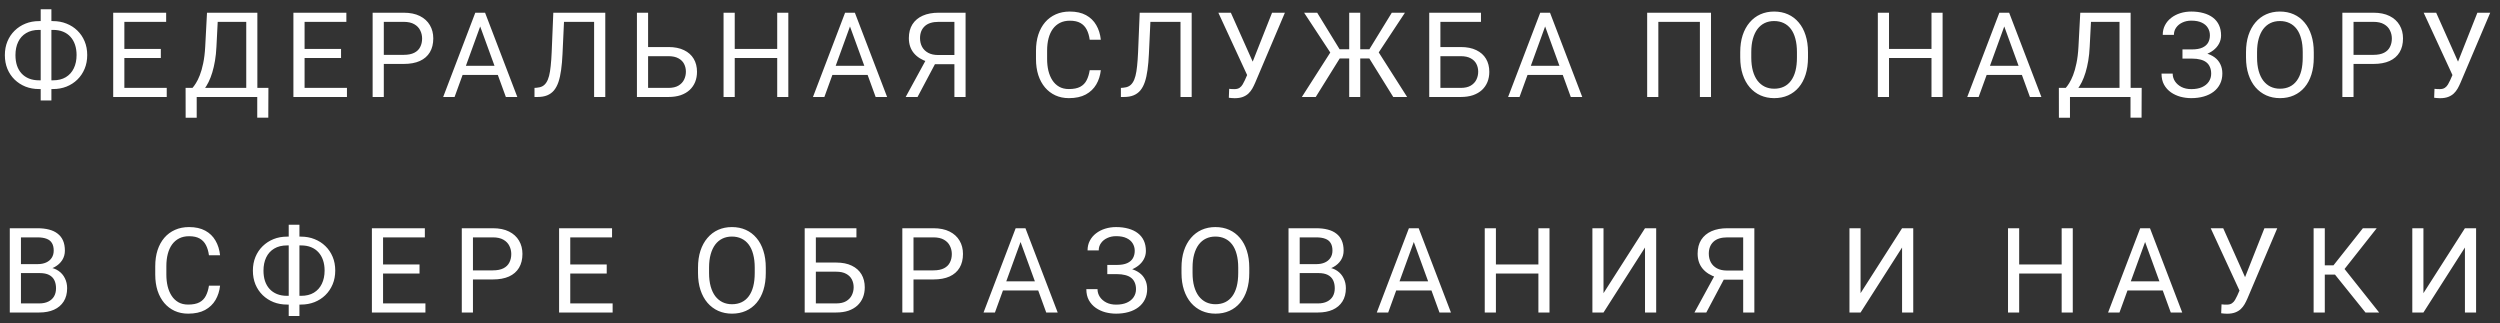 <svg width="232" height="30" viewBox="0 0 232 30" fill="none" xmlns="http://www.w3.org/2000/svg">
<rect x="0" y="0" width="232" height="30" fill="#333333" stroke="none"/>
<path d="M3.62 1.958H4.915C5.366 1.958 5.783 2.035 6.166 2.189C6.553 2.34 6.889 2.555 7.176 2.834C7.466 3.113 7.691 3.446 7.853 3.833C8.014 4.216 8.094 4.64 8.094 5.106C8.094 5.571 8.014 5.998 7.853 6.384C7.691 6.771 7.466 7.106 7.176 7.389C6.889 7.668 6.553 7.885 6.166 8.039C5.783 8.189 5.366 8.264 4.915 8.264H3.62C3.169 8.264 2.752 8.189 2.369 8.039C1.986 7.885 1.649 7.668 1.359 7.389C1.072 7.109 0.849 6.778 0.688 6.395C0.53 6.008 0.451 5.582 0.451 5.117C0.451 4.651 0.53 4.227 0.688 3.844C0.849 3.457 1.072 3.124 1.359 2.845C1.649 2.562 1.986 2.343 2.369 2.189C2.752 2.035 3.169 1.958 3.62 1.958ZM3.62 2.775C3.151 2.775 2.754 2.873 2.428 3.07C2.102 3.264 1.855 3.536 1.687 3.887C1.518 4.238 1.434 4.648 1.434 5.117C1.434 5.471 1.481 5.792 1.574 6.078C1.67 6.365 1.812 6.61 1.998 6.814C2.184 7.018 2.413 7.176 2.686 7.287C2.958 7.398 3.269 7.453 3.62 7.453H4.925C5.391 7.453 5.785 7.356 6.107 7.163C6.433 6.966 6.68 6.692 6.848 6.341C7.02 5.987 7.106 5.575 7.106 5.106C7.106 4.755 7.058 4.436 6.961 4.15C6.864 3.863 6.723 3.618 6.537 3.414C6.354 3.21 6.127 3.052 5.854 2.941C5.586 2.83 5.276 2.775 4.925 2.775H3.62ZM4.77 0.857V9.322H3.776V0.857H4.77ZM15.473 8.157V9H11.332V8.157H15.473ZM11.541 1.18V9H10.505V1.18H11.541ZM14.925 4.542V5.385H11.332V4.542H14.925ZM15.419 1.18V2.028H11.332V1.18H15.419ZM24.007 8.157V9H18.088V8.157H24.007ZM18.254 8.157V10.923H17.228L17.223 8.157H18.254ZM24.909 8.157L24.898 10.918H23.872V8.157H24.909ZM22.991 1.18V2.028H19.565V1.18H22.991ZM23.883 1.18V9H22.852V1.18H23.883ZM19.21 1.18H20.247L20.086 4.327C20.064 4.8 20.02 5.237 19.951 5.638C19.883 6.035 19.799 6.399 19.699 6.728C19.599 7.057 19.484 7.353 19.355 7.614C19.226 7.872 19.088 8.096 18.942 8.286C18.795 8.472 18.641 8.626 18.48 8.748C18.322 8.866 18.163 8.95 18.002 9H17.529V8.157H17.862C17.955 8.056 18.061 7.911 18.179 7.722C18.301 7.532 18.421 7.287 18.539 6.986C18.661 6.681 18.766 6.311 18.856 5.874C18.949 5.437 19.012 4.922 19.044 4.327L19.21 1.18ZM32.197 8.157V9H28.055V8.157H32.197ZM28.265 1.18V9H27.228V1.18H28.265ZM31.649 4.542V5.385H28.055V4.542H31.649ZM32.143 1.18V2.028H28.055V1.18H32.143ZM37.465 5.933H35.375V5.09H37.465C37.869 5.09 38.197 5.025 38.447 4.896C38.698 4.768 38.881 4.589 38.995 4.359C39.113 4.13 39.172 3.869 39.172 3.575C39.172 3.307 39.113 3.054 38.995 2.818C38.881 2.582 38.698 2.392 38.447 2.249C38.197 2.102 37.869 2.028 37.465 2.028H35.617V9H34.58V1.18H37.465C38.055 1.18 38.555 1.282 38.963 1.486C39.371 1.69 39.681 1.973 39.892 2.334C40.103 2.693 40.209 3.103 40.209 3.564C40.209 4.066 40.103 4.494 39.892 4.848C39.681 5.203 39.371 5.473 38.963 5.659C38.555 5.842 38.055 5.933 37.465 5.933ZM44.773 1.873L42.185 9H41.127L44.107 1.18H44.79L44.773 1.873ZM46.943 9L44.349 1.873L44.333 1.18H45.015L48.007 9H46.943ZM46.809 6.105V6.954H42.416V6.105H46.809ZM55.278 1.18V2.028H51.701V1.18H55.278ZM56.17 1.18V9H55.133V1.18H56.17ZM51.347 1.18H52.378L52.201 5.009C52.175 5.561 52.133 6.053 52.072 6.486C52.014 6.916 51.932 7.29 51.825 7.609C51.717 7.924 51.578 8.185 51.406 8.393C51.234 8.597 51.023 8.749 50.772 8.85C50.525 8.95 50.228 9 49.88 9H49.601V8.157L49.816 8.141C50.016 8.126 50.188 8.082 50.331 8.006C50.478 7.928 50.602 7.809 50.702 7.652C50.806 7.494 50.89 7.29 50.955 7.04C51.019 6.789 51.069 6.483 51.105 6.121C51.144 5.756 51.175 5.33 51.196 4.843L51.347 1.18ZM59.896 4.365H62.029C62.602 4.365 63.085 4.461 63.479 4.655C63.873 4.845 64.172 5.111 64.376 5.455C64.58 5.799 64.682 6.202 64.682 6.664C64.682 7.007 64.625 7.322 64.51 7.609C64.395 7.892 64.225 8.139 64 8.35C63.774 8.558 63.497 8.719 63.167 8.834C62.838 8.944 62.458 9 62.029 9H59.107V1.18H60.143V8.157H62.029C62.412 8.157 62.721 8.087 62.958 7.947C63.198 7.804 63.373 7.618 63.484 7.389C63.595 7.16 63.651 6.914 63.651 6.653C63.651 6.391 63.595 6.152 63.484 5.933C63.373 5.715 63.198 5.541 62.958 5.412C62.721 5.28 62.412 5.213 62.029 5.213H59.896V4.365ZM72.254 4.542V5.385H68.022V4.542H72.254ZM68.183 1.18V9H67.146V1.18H68.183ZM73.156 1.18V9H72.125V1.18H73.156ZM79.09 1.873L76.502 9H75.444L78.424 1.18H79.106L79.09 1.873ZM81.26 9L78.666 1.873L78.65 1.18H79.332L82.324 9H81.26ZM81.126 6.105V6.954H76.733V6.105H81.126ZM88.811 5.955H86.614L86.104 5.745C85.538 5.566 85.103 5.292 84.799 4.923C84.495 4.551 84.342 4.089 84.342 3.538C84.342 3.033 84.453 2.605 84.675 2.254C84.901 1.903 85.22 1.636 85.631 1.454C86.047 1.271 86.537 1.18 87.103 1.18H89.606V9H88.569V2.028H87.103C86.53 2.028 86.099 2.164 85.809 2.437C85.522 2.709 85.379 3.076 85.379 3.538C85.379 3.838 85.442 4.107 85.567 4.343C85.696 4.58 85.886 4.766 86.136 4.902C86.387 5.038 86.698 5.106 87.071 5.106H88.816L88.811 5.955ZM87.049 5.417L85.148 9H84.047L86.002 5.417H87.049ZM101.125 6.513H102.156C102.102 7.007 101.961 7.45 101.732 7.84C101.503 8.23 101.179 8.54 100.76 8.769C100.341 8.995 99.818 9.107 99.191 9.107C98.733 9.107 98.316 9.021 97.94 8.85C97.567 8.678 97.247 8.434 96.978 8.119C96.71 7.8 96.502 7.419 96.355 6.975C96.212 6.528 96.14 6.03 96.14 5.482V4.703C96.14 4.155 96.212 3.659 96.355 3.215C96.502 2.768 96.712 2.385 96.984 2.066C97.259 1.747 97.591 1.502 97.977 1.33C98.364 1.158 98.799 1.072 99.282 1.072C99.873 1.072 100.373 1.183 100.781 1.405C101.189 1.627 101.506 1.935 101.732 2.329C101.961 2.719 102.102 3.172 102.156 3.688H101.125C101.075 3.323 100.982 3.009 100.846 2.748C100.709 2.483 100.516 2.279 100.265 2.136C100.015 1.993 99.687 1.921 99.282 1.921C98.935 1.921 98.629 1.987 98.364 2.12C98.103 2.252 97.882 2.44 97.703 2.684C97.528 2.927 97.395 3.219 97.306 3.559C97.216 3.899 97.172 4.277 97.172 4.692V5.482C97.172 5.865 97.211 6.225 97.29 6.562C97.372 6.898 97.496 7.194 97.66 7.448C97.825 7.702 98.035 7.903 98.289 8.049C98.543 8.193 98.844 8.264 99.191 8.264C99.632 8.264 99.983 8.194 100.244 8.055C100.505 7.915 100.702 7.715 100.835 7.453C100.971 7.192 101.068 6.878 101.125 6.513ZM109.696 1.18V2.028H106.119V1.18H109.696ZM110.588 1.18V9H109.551V1.18H110.588ZM105.764 1.18H106.796L106.618 5.009C106.593 5.561 106.55 6.053 106.489 6.486C106.432 6.916 106.35 7.29 106.242 7.609C106.135 7.924 105.995 8.185 105.823 8.393C105.652 8.597 105.44 8.749 105.19 8.85C104.943 8.95 104.645 9 104.298 9H104.019V8.157L104.234 8.141C104.434 8.126 104.606 8.082 104.749 8.006C104.896 7.928 105.02 7.809 105.12 7.652C105.224 7.494 105.308 7.29 105.372 7.04C105.437 6.789 105.487 6.483 105.523 6.121C105.562 5.756 105.592 5.33 105.614 4.843L105.764 1.18ZM115.979 6.406L118.047 1.18H119.239L116.473 7.695C116.394 7.877 116.307 8.055 116.21 8.227C116.113 8.395 115.995 8.545 115.856 8.678C115.716 8.81 115.542 8.916 115.335 8.995C115.13 9.073 114.876 9.113 114.572 9.113C114.486 9.113 114.384 9.107 114.266 9.097C114.148 9.09 114.071 9.081 114.035 9.07L114.067 8.243C114.106 8.25 114.183 8.257 114.298 8.264C114.413 8.268 114.497 8.27 114.55 8.27C114.754 8.27 114.916 8.228 115.034 8.146C115.152 8.064 115.247 7.96 115.318 7.834C115.394 7.706 115.462 7.575 115.523 7.442L115.979 6.406ZM114.223 1.18L116.398 6.051L116.656 7.013L115.786 7.077L113.063 1.18H114.223ZM123.814 5.428L121.021 1.18H122.235L124.314 4.569H125.786L125.619 5.428H123.814ZM124.373 5.348L122.101 9H120.812L123.718 4.456L124.373 5.348ZM126.231 1.18V9H125.206V1.18H126.231ZM130.378 1.18L127.574 5.428H125.823L125.662 4.569H127.08L129.159 1.18H130.378ZM129.293 9L127.026 5.348L127.687 4.456L130.582 9H129.293ZM137.434 1.18V2.028H133.664V9H132.633V1.18H137.434ZM133.422 4.365H135.555C136.128 4.365 136.611 4.461 137.005 4.655C137.399 4.845 137.698 5.111 137.902 5.455C138.106 5.799 138.208 6.202 138.208 6.664C138.208 7.007 138.151 7.322 138.036 7.609C137.921 7.892 137.751 8.139 137.526 8.35C137.3 8.558 137.023 8.719 136.693 8.834C136.364 8.944 135.984 9 135.555 9H132.633V1.18H133.669V8.157H135.555C135.938 8.157 136.247 8.087 136.484 7.947C136.724 7.804 136.899 7.618 137.01 7.389C137.121 7.16 137.177 6.914 137.177 6.653C137.177 6.391 137.121 6.152 137.01 5.933C136.899 5.715 136.724 5.541 136.484 5.412C136.247 5.28 135.938 5.213 135.555 5.213H133.422V4.365ZM143.599 1.873L141.011 9H139.952L142.933 1.18H143.616L143.599 1.873ZM145.769 9L143.175 1.873L143.159 1.18H143.841L146.833 9H145.769ZM145.635 6.105V6.954H141.242V6.105H145.635ZM158.781 1.18V9H157.75V2.028H153.894V9H152.857V1.18H158.781ZM167.782 4.843V5.337C167.782 5.924 167.709 6.451 167.562 6.916C167.415 7.382 167.204 7.777 166.928 8.103C166.653 8.429 166.321 8.678 165.935 8.85C165.551 9.021 165.122 9.107 164.646 9.107C164.184 9.107 163.759 9.021 163.373 8.85C162.989 8.678 162.656 8.429 162.374 8.103C162.094 7.777 161.878 7.382 161.724 6.916C161.57 6.451 161.493 5.924 161.493 5.337V4.843C161.493 4.256 161.568 3.731 161.718 3.269C161.872 2.804 162.089 2.408 162.368 2.082C162.647 1.753 162.979 1.502 163.362 1.33C163.749 1.158 164.173 1.072 164.635 1.072C165.111 1.072 165.541 1.158 165.924 1.33C166.311 1.502 166.642 1.753 166.917 2.082C167.197 2.408 167.41 2.804 167.557 3.269C167.707 3.731 167.782 4.256 167.782 4.843ZM166.756 5.337V4.832C166.756 4.367 166.708 3.955 166.611 3.597C166.518 3.239 166.38 2.938 166.198 2.694C166.015 2.451 165.791 2.266 165.526 2.141C165.265 2.016 164.968 1.953 164.635 1.953C164.312 1.953 164.021 2.016 163.759 2.141C163.501 2.266 163.279 2.451 163.093 2.694C162.911 2.938 162.769 3.239 162.669 3.597C162.569 3.955 162.519 4.367 162.519 4.832V5.337C162.519 5.806 162.569 6.221 162.669 6.583C162.769 6.941 162.912 7.244 163.099 7.491C163.288 7.734 163.512 7.919 163.77 8.044C164.031 8.169 164.323 8.232 164.646 8.232C164.982 8.232 165.281 8.169 165.542 8.044C165.804 7.919 166.024 7.734 166.203 7.491C166.386 7.244 166.524 6.941 166.617 6.583C166.71 6.221 166.756 5.806 166.756 5.337ZM179.371 4.542V5.385H175.138V4.542H179.371ZM175.3 1.18V9H174.263V1.18H175.3ZM180.273 1.18V9H179.242V1.18H180.273ZM186.207 1.873L183.618 9H182.56L185.541 1.18H186.223L186.207 1.873ZM188.377 9L185.783 1.873L185.767 1.18H186.449L189.441 9H188.377ZM188.243 6.105V6.954H183.849V6.105H188.243ZM197.845 8.157V9H191.926V8.157H197.845ZM192.093 8.157V10.923H191.067L191.062 8.157H192.093ZM198.748 8.157L198.737 10.918H197.711V8.157H198.748ZM196.83 1.18V2.028H193.403V1.18H196.83ZM197.722 1.18V9H196.691V1.18H197.722ZM193.049 1.18H194.086L193.924 4.327C193.903 4.8 193.858 5.237 193.79 5.638C193.722 6.035 193.638 6.399 193.538 6.728C193.437 7.057 193.323 7.353 193.194 7.614C193.065 7.872 192.927 8.096 192.78 8.286C192.634 8.472 192.48 8.626 192.318 8.748C192.161 8.866 192.002 8.95 191.84 9H191.368V8.157H191.701C191.794 8.056 191.9 7.911 192.018 7.722C192.139 7.532 192.259 7.287 192.378 6.986C192.499 6.681 192.605 6.311 192.694 5.874C192.788 5.437 192.85 4.922 192.882 4.327L193.049 1.18ZM203.462 5.246H202.533V4.585H203.425C203.819 4.585 204.137 4.529 204.381 4.418C204.624 4.307 204.802 4.153 204.913 3.957C205.024 3.76 205.079 3.532 205.079 3.274C205.079 3.027 205.018 2.802 204.896 2.598C204.775 2.39 204.587 2.225 204.333 2.104C204.078 1.978 203.751 1.916 203.35 1.916C203.049 1.916 202.777 1.973 202.533 2.087C202.29 2.198 202.096 2.354 201.953 2.555C201.81 2.752 201.738 2.979 201.738 3.237H200.702C200.702 2.904 200.771 2.605 200.911 2.34C201.051 2.071 201.242 1.844 201.486 1.658C201.729 1.468 202.01 1.323 202.329 1.223C202.651 1.122 202.992 1.072 203.35 1.072C203.769 1.072 204.148 1.121 204.488 1.217C204.828 1.31 205.12 1.45 205.364 1.636C205.607 1.822 205.793 2.053 205.922 2.329C206.051 2.605 206.116 2.925 206.116 3.291C206.116 3.559 206.053 3.812 205.928 4.048C205.802 4.284 205.623 4.492 205.391 4.671C205.158 4.85 204.879 4.991 204.553 5.095C204.227 5.195 203.863 5.246 203.462 5.246ZM202.533 4.789H203.462C203.903 4.789 204.295 4.834 204.639 4.923C204.982 5.013 205.272 5.144 205.509 5.315C205.745 5.487 205.924 5.7 206.046 5.955C206.171 6.205 206.234 6.493 206.234 6.819C206.234 7.185 206.162 7.509 206.019 7.792C205.879 8.074 205.681 8.314 205.423 8.511C205.165 8.708 204.859 8.857 204.504 8.957C204.153 9.057 203.769 9.107 203.35 9.107C203.013 9.107 202.68 9.064 202.351 8.979C202.025 8.889 201.729 8.753 201.464 8.57C201.199 8.384 200.986 8.148 200.825 7.861C200.668 7.575 200.589 7.231 200.589 6.83H201.625C201.625 7.091 201.697 7.331 201.84 7.55C201.987 7.768 202.189 7.944 202.447 8.076C202.705 8.205 203.006 8.27 203.35 8.27C203.743 8.27 204.076 8.209 204.349 8.087C204.624 7.962 204.834 7.792 204.977 7.577C205.124 7.358 205.197 7.113 205.197 6.841C205.197 6.601 205.158 6.393 205.079 6.218C205.004 6.039 204.891 5.892 204.741 5.777C204.594 5.663 204.41 5.579 204.188 5.525C203.969 5.468 203.715 5.439 203.425 5.439H202.533V4.789ZM214.719 4.843V5.337C214.719 5.924 214.646 6.451 214.499 6.916C214.352 7.382 214.141 7.777 213.865 8.103C213.589 8.429 213.258 8.678 212.871 8.85C212.488 9.021 212.059 9.107 211.582 9.107C211.121 9.107 210.696 9.021 210.309 8.85C209.926 8.678 209.593 8.429 209.31 8.103C209.031 7.777 208.815 7.382 208.661 6.916C208.507 6.451 208.43 5.924 208.43 5.337V4.843C208.43 4.256 208.505 3.731 208.655 3.269C208.809 2.804 209.026 2.408 209.305 2.082C209.584 1.753 209.916 1.502 210.299 1.33C210.685 1.158 211.11 1.072 211.572 1.072C212.048 1.072 212.478 1.158 212.861 1.33C213.247 1.502 213.579 1.753 213.854 2.082C214.134 2.408 214.347 2.804 214.494 3.269C214.644 3.731 214.719 4.256 214.719 4.843ZM213.693 5.337V4.832C213.693 4.367 213.645 3.955 213.548 3.597C213.455 3.239 213.317 2.938 213.135 2.694C212.952 2.451 212.728 2.266 212.463 2.141C212.202 2.016 211.905 1.953 211.572 1.953C211.249 1.953 210.958 2.016 210.696 2.141C210.438 2.266 210.216 2.451 210.03 2.694C209.848 2.938 209.706 3.239 209.606 3.597C209.506 3.955 209.455 4.367 209.455 4.832V5.337C209.455 5.806 209.506 6.221 209.606 6.583C209.706 6.941 209.849 7.244 210.036 7.491C210.225 7.734 210.449 7.919 210.707 8.044C210.968 8.169 211.26 8.232 211.582 8.232C211.919 8.232 212.218 8.169 212.479 8.044C212.741 7.919 212.961 7.734 213.14 7.491C213.323 7.244 213.461 6.941 213.554 6.583C213.647 6.221 213.693 5.806 213.693 5.337ZM220.256 5.933H218.166V5.09H220.256C220.66 5.09 220.988 5.025 221.239 4.896C221.489 4.768 221.672 4.589 221.786 4.359C221.905 4.13 221.964 3.869 221.964 3.575C221.964 3.307 221.905 3.054 221.786 2.818C221.672 2.582 221.489 2.392 221.239 2.249C220.988 2.102 220.66 2.028 220.256 2.028H218.408V9H217.371V1.18H220.256C220.846 1.18 221.346 1.282 221.754 1.486C222.162 1.69 222.472 1.973 222.683 2.334C222.895 2.693 223 3.103 223 3.564C223 4.066 222.895 4.494 222.683 4.848C222.472 5.203 222.162 5.473 221.754 5.659C221.346 5.842 220.846 5.933 220.256 5.933ZM227.833 6.406L229.901 1.18H231.093L228.327 7.695C228.249 7.877 228.161 8.055 228.064 8.227C227.967 8.395 227.849 8.545 227.71 8.678C227.57 8.81 227.396 8.916 227.189 8.995C226.985 9.073 226.73 9.113 226.426 9.113C226.34 9.113 226.238 9.107 226.12 9.097C226.002 9.09 225.925 9.081 225.889 9.07L225.921 8.243C225.96 8.25 226.037 8.257 226.152 8.264C226.267 8.268 226.351 8.27 226.404 8.27C226.609 8.27 226.77 8.228 226.888 8.146C227.006 8.064 227.101 7.96 227.173 7.834C227.248 7.706 227.316 7.575 227.377 7.442L227.833 6.406ZM226.077 1.18L228.252 6.051L228.51 7.013L227.64 7.077L224.917 1.18H226.077ZM3.695 25.342H1.713L1.703 24.51H3.502C3.799 24.51 4.059 24.46 4.281 24.359C4.503 24.259 4.675 24.116 4.796 23.93C4.922 23.74 4.984 23.514 4.984 23.253C4.984 22.966 4.929 22.734 4.818 22.555C4.71 22.372 4.544 22.24 4.318 22.157C4.096 22.071 3.813 22.028 3.47 22.028H1.944V29H0.908V21.18H3.47C3.871 21.18 4.229 21.221 4.544 21.303C4.859 21.382 5.126 21.507 5.344 21.679C5.566 21.848 5.735 22.062 5.849 22.324C5.964 22.585 6.021 22.898 6.021 23.264C6.021 23.586 5.939 23.878 5.774 24.139C5.609 24.397 5.38 24.608 5.086 24.773C4.796 24.938 4.456 25.043 4.066 25.09L3.695 25.342ZM3.647 29H1.305L1.891 28.157H3.647C3.976 28.157 4.256 28.099 4.485 27.985C4.718 27.87 4.895 27.709 5.017 27.502C5.138 27.29 5.199 27.041 5.199 26.755C5.199 26.465 5.147 26.214 5.043 26.003C4.94 25.792 4.777 25.629 4.555 25.514C4.333 25.4 4.046 25.342 3.695 25.342H2.218L2.229 24.51H4.249L4.469 24.811C4.845 24.843 5.163 24.95 5.425 25.133C5.686 25.312 5.885 25.541 6.021 25.82C6.161 26.1 6.23 26.408 6.23 26.744C6.23 27.231 6.123 27.643 5.908 27.98C5.697 28.312 5.398 28.567 5.011 28.742C4.625 28.914 4.17 29 3.647 29ZM19.391 26.513H20.422C20.369 27.007 20.227 27.45 19.998 27.84C19.769 28.23 19.445 28.54 19.026 28.769C18.607 28.995 18.084 29.107 17.457 29.107C16.999 29.107 16.582 29.021 16.206 28.85C15.834 28.678 15.513 28.434 15.245 28.119C14.976 27.8 14.768 27.419 14.621 26.975C14.478 26.527 14.407 26.03 14.407 25.482V24.703C14.407 24.155 14.478 23.659 14.621 23.215C14.768 22.768 14.978 22.385 15.25 22.066C15.525 21.747 15.857 21.502 16.244 21.33C16.63 21.158 17.065 21.072 17.549 21.072C18.14 21.072 18.639 21.183 19.047 21.405C19.455 21.627 19.772 21.935 19.998 22.329C20.227 22.719 20.369 23.172 20.422 23.688H19.391C19.341 23.323 19.248 23.009 19.112 22.748C18.976 22.483 18.782 22.279 18.532 22.136C18.281 21.992 17.953 21.921 17.549 21.921C17.201 21.921 16.895 21.987 16.63 22.12C16.369 22.252 16.149 22.44 15.97 22.684C15.794 22.927 15.662 23.219 15.572 23.559C15.483 23.899 15.438 24.277 15.438 24.692V25.482C15.438 25.865 15.477 26.225 15.556 26.561C15.638 26.898 15.762 27.194 15.927 27.448C16.091 27.702 16.301 27.902 16.555 28.049C16.809 28.192 17.11 28.264 17.457 28.264C17.898 28.264 18.249 28.194 18.51 28.055C18.771 27.915 18.968 27.715 19.101 27.453C19.237 27.192 19.334 26.878 19.391 26.513ZM26.637 21.959H27.932C28.383 21.959 28.8 22.035 29.183 22.189C29.57 22.34 29.906 22.555 30.193 22.834C30.483 23.113 30.709 23.446 30.87 23.833C31.031 24.216 31.111 24.64 31.111 25.106C31.111 25.572 31.031 25.998 30.87 26.384C30.709 26.771 30.483 27.106 30.193 27.389C29.906 27.668 29.57 27.885 29.183 28.039C28.8 28.189 28.383 28.264 27.932 28.264H26.637C26.186 28.264 25.769 28.189 25.386 28.039C25.003 27.885 24.666 27.668 24.376 27.389C24.09 27.109 23.866 26.778 23.705 26.395C23.547 26.008 23.468 25.582 23.468 25.117C23.468 24.651 23.547 24.227 23.705 23.844C23.866 23.457 24.09 23.124 24.376 22.845C24.666 22.562 25.003 22.343 25.386 22.189C25.769 22.035 26.186 21.959 26.637 21.959ZM26.637 22.775C26.168 22.775 25.771 22.873 25.445 23.07C25.119 23.264 24.872 23.536 24.704 23.887C24.535 24.238 24.451 24.648 24.451 25.117C24.451 25.471 24.498 25.792 24.591 26.078C24.688 26.365 24.829 26.61 25.015 26.814C25.201 27.018 25.43 27.176 25.703 27.287C25.975 27.398 26.286 27.453 26.637 27.453H27.942C28.408 27.453 28.802 27.356 29.124 27.163C29.45 26.966 29.697 26.692 29.865 26.341C30.037 25.987 30.123 25.575 30.123 25.106C30.123 24.755 30.075 24.436 29.978 24.15C29.881 23.863 29.74 23.618 29.554 23.414C29.371 23.21 29.144 23.052 28.872 22.941C28.603 22.83 28.293 22.775 27.942 22.775H26.637ZM27.787 20.857V29.322H26.793V20.857H27.787ZM39.48 28.157V29H35.339V28.157H39.48ZM35.548 21.18V29H34.512V21.18H35.548ZM38.932 24.542V25.385H35.339V24.542H38.932ZM39.426 21.18V22.028H35.339V21.18H39.426ZM45.738 25.933H43.649V25.09H45.738C46.143 25.09 46.47 25.025 46.721 24.896C46.972 24.768 47.154 24.588 47.269 24.359C47.387 24.13 47.446 23.869 47.446 23.575C47.446 23.307 47.387 23.054 47.269 22.818C47.154 22.581 46.972 22.392 46.721 22.248C46.47 22.102 46.143 22.028 45.738 22.028H43.89V29H42.854V21.18H45.738C46.329 21.18 46.828 21.282 47.237 21.486C47.645 21.69 47.955 21.973 48.166 22.334C48.377 22.692 48.483 23.102 48.483 23.564C48.483 24.066 48.377 24.494 48.166 24.848C47.955 25.203 47.645 25.473 47.237 25.659C46.828 25.842 46.329 25.933 45.738 25.933ZM56.852 28.157V29H52.71V28.157H56.852ZM52.92 21.18V29H51.883V21.18H52.92ZM56.304 24.542V25.385H52.71V24.542H56.304ZM56.798 21.18V22.028H52.71V21.18H56.798ZM71.065 24.843V25.337C71.065 25.924 70.991 26.451 70.844 26.916C70.698 27.381 70.486 27.777 70.211 28.103C69.935 28.429 69.604 28.678 69.217 28.85C68.834 29.021 68.404 29.107 67.928 29.107C67.466 29.107 67.042 29.021 66.655 28.85C66.272 28.678 65.939 28.429 65.656 28.103C65.377 27.777 65.16 27.381 65.006 26.916C64.852 26.451 64.775 25.924 64.775 25.337V24.843C64.775 24.256 64.85 23.731 65.001 23.269C65.155 22.803 65.371 22.408 65.651 22.082C65.93 21.753 66.261 21.502 66.644 21.33C67.031 21.158 67.455 21.072 67.917 21.072C68.394 21.072 68.823 21.158 69.206 21.33C69.593 21.502 69.924 21.753 70.2 22.082C70.479 22.408 70.692 22.803 70.839 23.269C70.99 23.731 71.065 24.256 71.065 24.843ZM70.039 25.337V24.832C70.039 24.366 69.99 23.955 69.894 23.597C69.801 23.239 69.663 22.938 69.48 22.694C69.298 22.451 69.074 22.266 68.809 22.141C68.547 22.016 68.25 21.953 67.917 21.953C67.595 21.953 67.303 22.016 67.042 22.141C66.784 22.266 66.562 22.451 66.376 22.694C66.193 22.938 66.052 23.239 65.951 23.597C65.851 23.955 65.801 24.366 65.801 24.832V25.337C65.801 25.806 65.851 26.221 65.951 26.583C66.052 26.941 66.195 27.244 66.381 27.491C66.571 27.734 66.795 27.919 67.052 28.044C67.314 28.169 67.606 28.232 67.928 28.232C68.265 28.232 68.564 28.169 68.825 28.044C69.086 27.919 69.307 27.734 69.486 27.491C69.668 27.244 69.806 26.941 69.899 26.583C69.992 26.221 70.039 25.806 70.039 25.337ZM79.477 21.18V22.028H75.706V29H74.675V21.18H79.477ZM75.464 24.365H77.597C78.169 24.365 78.653 24.461 79.047 24.655C79.441 24.845 79.74 25.111 79.944 25.455C80.148 25.799 80.25 26.202 80.25 26.664C80.25 27.007 80.193 27.322 80.078 27.609C79.963 27.892 79.793 28.139 79.568 28.35C79.342 28.558 79.065 28.719 78.735 28.834C78.406 28.945 78.026 29 77.597 29H74.675V21.18H75.711V28.157H77.597C77.98 28.157 78.29 28.087 78.526 27.947C78.766 27.804 78.941 27.618 79.052 27.389C79.163 27.16 79.219 26.914 79.219 26.653C79.219 26.391 79.163 26.151 79.052 25.933C78.941 25.715 78.766 25.541 78.526 25.412C78.29 25.28 77.98 25.213 77.597 25.213H75.464V24.365ZM86.621 25.933H84.531V25.09H86.621C87.025 25.09 87.353 25.025 87.604 24.896C87.854 24.768 88.037 24.588 88.151 24.359C88.27 24.13 88.329 23.869 88.329 23.575C88.329 23.307 88.27 23.054 88.151 22.818C88.037 22.581 87.854 22.392 87.604 22.248C87.353 22.102 87.025 22.028 86.621 22.028H84.773V29H83.736V21.18H86.621C87.212 21.18 87.711 21.282 88.119 21.486C88.527 21.69 88.837 21.973 89.048 22.334C89.26 22.692 89.365 23.102 89.365 23.564C89.365 24.066 89.26 24.494 89.048 24.848C88.837 25.203 88.527 25.473 88.119 25.659C87.711 25.842 87.212 25.933 86.621 25.933ZM94.92 21.873L92.331 29H91.273L94.254 21.18H94.936L94.92 21.873ZM97.09 29L94.495 21.873L94.479 21.18H95.161L98.153 29H97.09ZM96.955 26.105V26.954H92.562V26.105H96.955ZM103.686 25.246H102.757V24.585H103.648C104.042 24.585 104.361 24.529 104.604 24.419C104.848 24.308 105.025 24.154 105.136 23.956C105.247 23.76 105.303 23.532 105.303 23.274C105.303 23.027 105.242 22.802 105.12 22.598C104.998 22.39 104.81 22.225 104.556 22.104C104.302 21.978 103.974 21.916 103.573 21.916C103.272 21.916 103 21.973 102.757 22.087C102.513 22.198 102.32 22.354 102.177 22.555C102.033 22.752 101.962 22.979 101.962 23.237H100.925C100.925 22.904 100.995 22.605 101.135 22.34C101.274 22.071 101.466 21.844 101.709 21.658C101.953 21.468 102.234 21.323 102.553 21.223C102.875 21.122 103.215 21.072 103.573 21.072C103.992 21.072 104.372 21.121 104.712 21.217C105.052 21.31 105.344 21.45 105.587 21.636C105.831 21.822 106.017 22.053 106.146 22.329C106.275 22.605 106.339 22.925 106.339 23.291C106.339 23.559 106.277 23.811 106.151 24.048C106.026 24.284 105.847 24.492 105.614 24.671C105.381 24.85 105.102 24.991 104.776 25.095C104.45 25.195 104.087 25.246 103.686 25.246ZM102.757 24.789H103.686C104.126 24.789 104.518 24.834 104.862 24.923C105.206 25.013 105.496 25.144 105.732 25.315C105.969 25.487 106.148 25.7 106.269 25.955C106.395 26.205 106.457 26.494 106.457 26.819C106.457 27.185 106.386 27.509 106.243 27.791C106.103 28.074 105.904 28.314 105.646 28.511C105.389 28.708 105.082 28.857 104.728 28.957C104.377 29.057 103.992 29.107 103.573 29.107C103.237 29.107 102.904 29.064 102.574 28.979C102.248 28.889 101.953 28.753 101.688 28.57C101.423 28.384 101.21 28.148 101.049 27.861C100.891 27.575 100.812 27.231 100.812 26.83H101.849C101.849 27.091 101.921 27.331 102.064 27.55C102.211 27.768 102.413 27.944 102.671 28.076C102.929 28.205 103.229 28.27 103.573 28.27C103.967 28.27 104.3 28.209 104.572 28.087C104.848 27.962 105.057 27.791 105.201 27.577C105.347 27.358 105.421 27.113 105.421 26.841C105.421 26.601 105.381 26.393 105.303 26.218C105.227 26.039 105.115 25.892 104.964 25.777C104.817 25.663 104.633 25.579 104.411 25.525C104.193 25.468 103.938 25.439 103.648 25.439H102.757V24.789ZM115.933 24.843V25.337C115.933 25.924 115.859 26.451 115.712 26.916C115.566 27.381 115.354 27.777 115.079 28.103C114.803 28.429 114.472 28.678 114.085 28.85C113.702 29.021 113.272 29.107 112.796 29.107C112.334 29.107 111.91 29.021 111.523 28.85C111.14 28.678 110.807 28.429 110.524 28.103C110.245 27.777 110.028 27.381 109.874 26.916C109.72 26.451 109.643 25.924 109.643 25.337V24.843C109.643 24.256 109.718 23.731 109.869 23.269C110.023 22.803 110.239 22.408 110.519 22.082C110.798 21.753 111.129 21.502 111.512 21.33C111.899 21.158 112.323 21.072 112.785 21.072C113.261 21.072 113.691 21.158 114.074 21.33C114.461 21.502 114.792 21.753 115.068 22.082C115.347 22.408 115.56 22.803 115.707 23.269C115.857 23.731 115.933 24.256 115.933 24.843ZM114.907 25.337V24.832C114.907 24.366 114.858 23.955 114.762 23.597C114.669 23.239 114.531 22.938 114.348 22.694C114.166 22.451 113.942 22.266 113.677 22.141C113.415 22.016 113.118 21.953 112.785 21.953C112.463 21.953 112.171 22.016 111.91 22.141C111.652 22.266 111.43 22.451 111.244 22.694C111.061 22.938 110.92 23.239 110.819 23.597C110.719 23.955 110.669 24.366 110.669 24.832V25.337C110.669 25.806 110.719 26.221 110.819 26.583C110.92 26.941 111.063 27.244 111.249 27.491C111.439 27.734 111.663 27.919 111.92 28.044C112.182 28.169 112.474 28.232 112.796 28.232C113.133 28.232 113.432 28.169 113.693 28.044C113.954 27.919 114.175 27.734 114.354 27.491C114.536 27.244 114.674 26.941 114.767 26.583C114.86 26.221 114.907 25.806 114.907 25.337ZM122.363 25.342H120.381L120.37 24.51H122.169C122.466 24.51 122.726 24.46 122.948 24.359C123.17 24.259 123.342 24.116 123.464 23.93C123.589 23.74 123.652 23.514 123.652 23.253C123.652 22.966 123.596 22.734 123.485 22.555C123.378 22.372 123.211 22.24 122.986 22.157C122.764 22.071 122.481 22.028 122.137 22.028H120.612V29H119.575V21.18H122.137C122.538 21.18 122.896 21.221 123.211 21.303C123.526 21.382 123.793 21.507 124.011 21.679C124.233 21.848 124.402 22.062 124.516 22.324C124.631 22.585 124.688 22.898 124.688 23.264C124.688 23.586 124.606 23.878 124.441 24.139C124.276 24.397 124.047 24.608 123.754 24.773C123.464 24.938 123.123 25.043 122.733 25.09L122.363 25.342ZM122.314 29H119.972L120.558 28.157H122.314C122.644 28.157 122.923 28.099 123.152 27.985C123.385 27.87 123.562 27.709 123.684 27.502C123.806 27.29 123.866 27.041 123.866 26.755C123.866 26.465 123.815 26.214 123.711 26.003C123.607 25.792 123.444 25.629 123.222 25.514C123 25.4 122.713 25.342 122.363 25.342H120.885L120.896 24.51H122.916L123.136 24.811C123.512 24.843 123.831 24.95 124.092 25.133C124.353 25.312 124.552 25.541 124.688 25.82C124.828 26.1 124.898 26.408 124.898 26.744C124.898 27.231 124.79 27.643 124.575 27.98C124.364 28.312 124.065 28.567 123.678 28.742C123.292 28.914 122.837 29 122.314 29ZM131.413 21.873L128.825 29H127.767L130.747 21.18H131.43L131.413 21.873ZM133.583 29L130.989 21.873L130.973 21.18H131.655L134.647 29H133.583ZM133.449 26.105V26.954H129.056V26.105H133.449ZM142.892 24.542V25.385H138.66V24.542H142.892ZM138.821 21.18V29H137.784V21.18H138.821ZM143.794 21.18V29H142.763V21.18H143.794ZM148.806 27.206L152.657 21.18H153.694V29H152.657V22.968L148.806 29H147.775V21.18H148.806V27.206ZM162.009 25.955H159.812L159.302 25.745C158.736 25.566 158.301 25.292 157.997 24.923C157.693 24.551 157.54 24.089 157.54 23.538C157.54 23.033 157.651 22.605 157.873 22.254C158.099 21.903 158.418 21.636 158.829 21.454C159.245 21.271 159.735 21.18 160.301 21.18H162.804V29H161.767V22.028H160.301C159.728 22.028 159.297 22.164 159.007 22.436C158.72 22.709 158.577 23.076 158.577 23.538C158.577 23.838 158.64 24.107 158.765 24.343C158.894 24.58 159.084 24.766 159.334 24.902C159.585 25.038 159.897 25.106 160.269 25.106H162.015L162.009 25.955ZM160.247 25.418L158.346 29H157.245L159.2 25.418H160.247ZM172.661 27.206L176.512 21.18H177.549V29H176.512V22.968L172.661 29H171.63V21.18H172.661V27.206ZM191.451 24.542V25.385H187.218V24.542H191.451ZM187.379 21.18V29H186.343V21.18H187.379ZM192.353 21.18V29H191.322V21.18H192.353ZM199.277 21.873L196.688 29H195.63L198.611 21.18H199.293L199.277 21.873ZM201.447 29L198.853 21.873L198.837 21.18H199.519L202.51 29H201.447ZM201.313 26.105V26.954H196.919V26.105H201.313ZM208.07 26.406L210.138 21.18H211.33L208.564 27.695C208.486 27.877 208.398 28.055 208.301 28.227C208.204 28.395 208.086 28.545 207.947 28.678C207.807 28.81 207.633 28.916 207.426 28.995C207.222 29.073 206.967 29.113 206.663 29.113C206.577 29.113 206.475 29.107 206.357 29.097C206.239 29.09 206.162 29.081 206.126 29.07L206.158 28.243C206.197 28.25 206.274 28.257 206.389 28.264C206.504 28.268 206.588 28.27 206.641 28.27C206.846 28.27 207.007 28.228 207.125 28.146C207.243 28.064 207.338 27.96 207.41 27.834C207.485 27.706 207.553 27.575 207.614 27.442L208.07 26.406ZM206.314 21.18L208.489 26.051L208.747 27.013L207.877 27.077L205.154 21.18H206.314ZM215.741 21.18V29H214.704V21.18H215.741ZM220.559 21.18L217.164 25.482H215.327L215.166 24.623H216.546L219.275 21.18H220.559ZM219.517 29L216.579 25.348L217.159 24.44L220.784 29H219.517ZM224.894 27.206L228.745 21.18H229.781V29H228.745V22.968L224.894 29H223.862V21.18H224.894V27.206Z" fill="white"/>
</svg>
